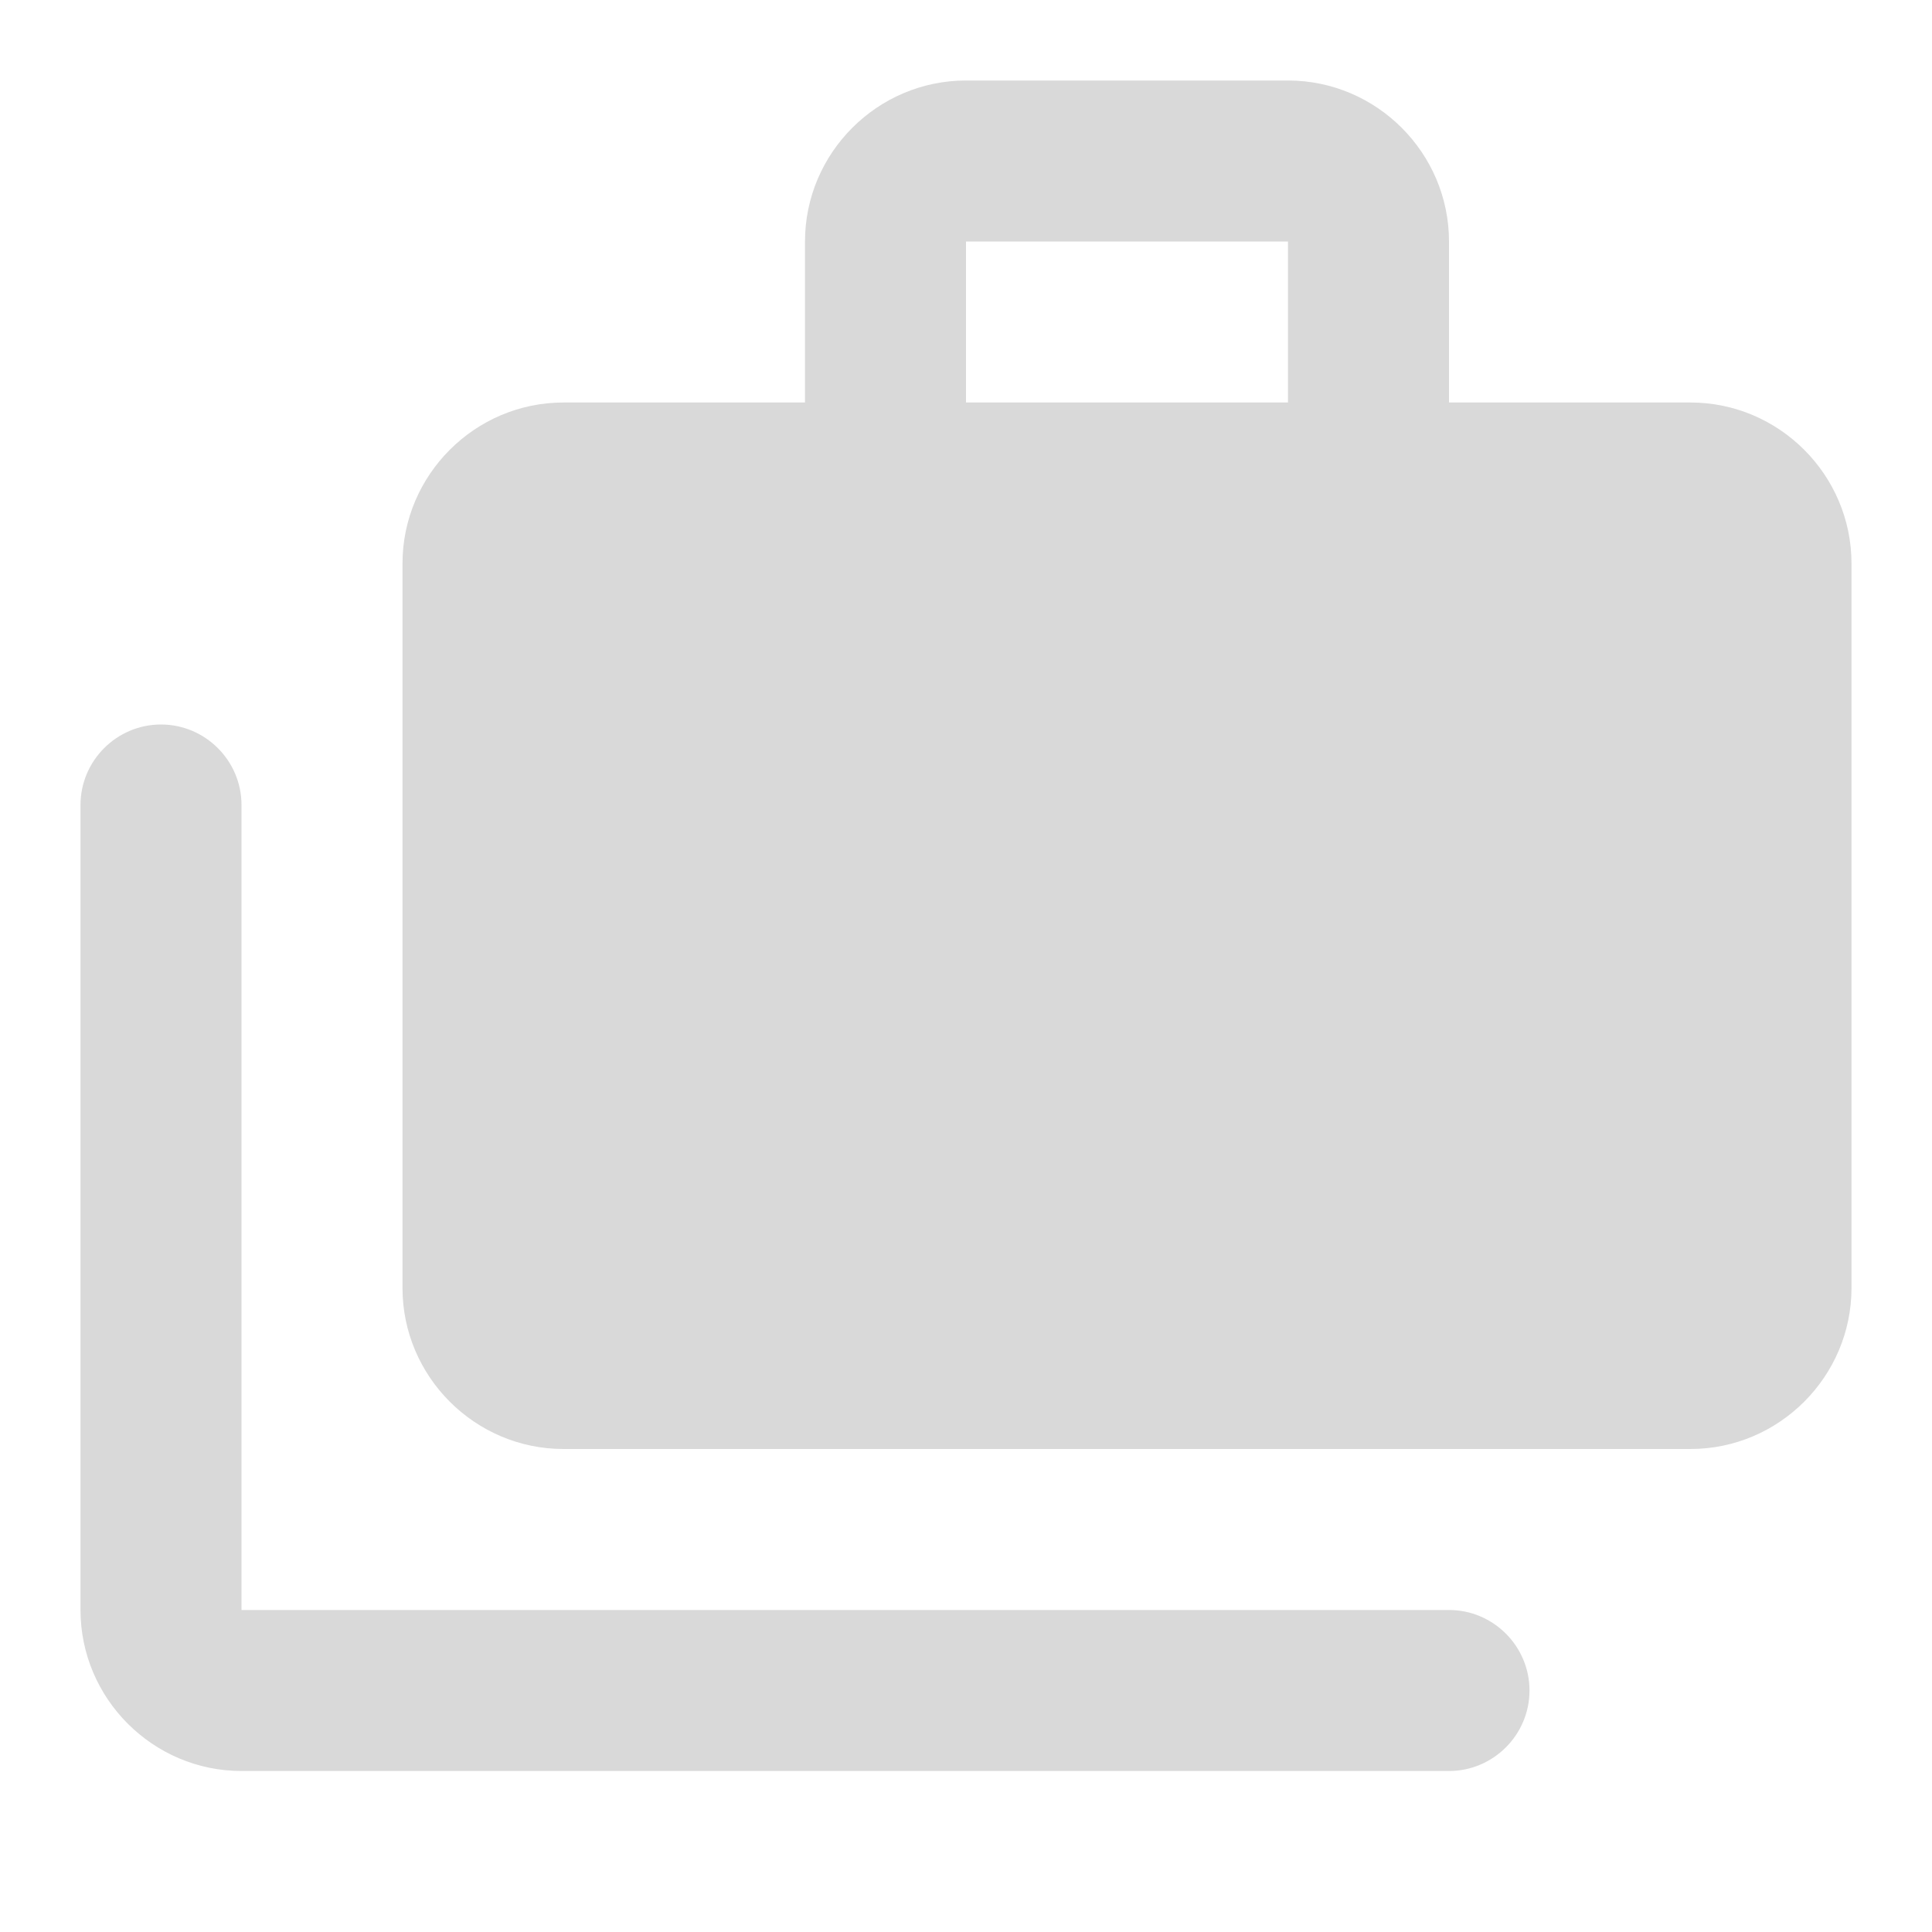 <svg width="30" height="30" viewBox="0 0 30 30" fill="none" xmlns="http://www.w3.org/2000/svg">
<path d="M22.5 6.25V3.75C22.5 2.375 21.375 1.25 20 1.25H15C13.625 1.25 12.5 2.375 12.5 3.75V6.25H8.75C7.375 6.25 6.25 7.375 6.25 8.75V20C6.25 21.375 7.375 22.5 8.75 22.5H26.25C27.625 22.5 28.75 21.375 28.75 20V8.75C28.75 7.375 27.625 6.25 26.25 6.25H22.5ZM20 6.25H15V3.75H20V6.25ZM2.5 11.25C1.812 11.25 1.25 11.812 1.25 12.5V25C1.25 26.375 2.375 27.5 3.75 27.5H22.5C23.188 27.5 23.75 26.938 23.75 26.25C23.75 25.562 23.188 25 22.5 25H3.75V12.5C3.75 11.812 3.188 11.25 2.5 11.25Z" fill="#D9D9D9"/>
</svg>

